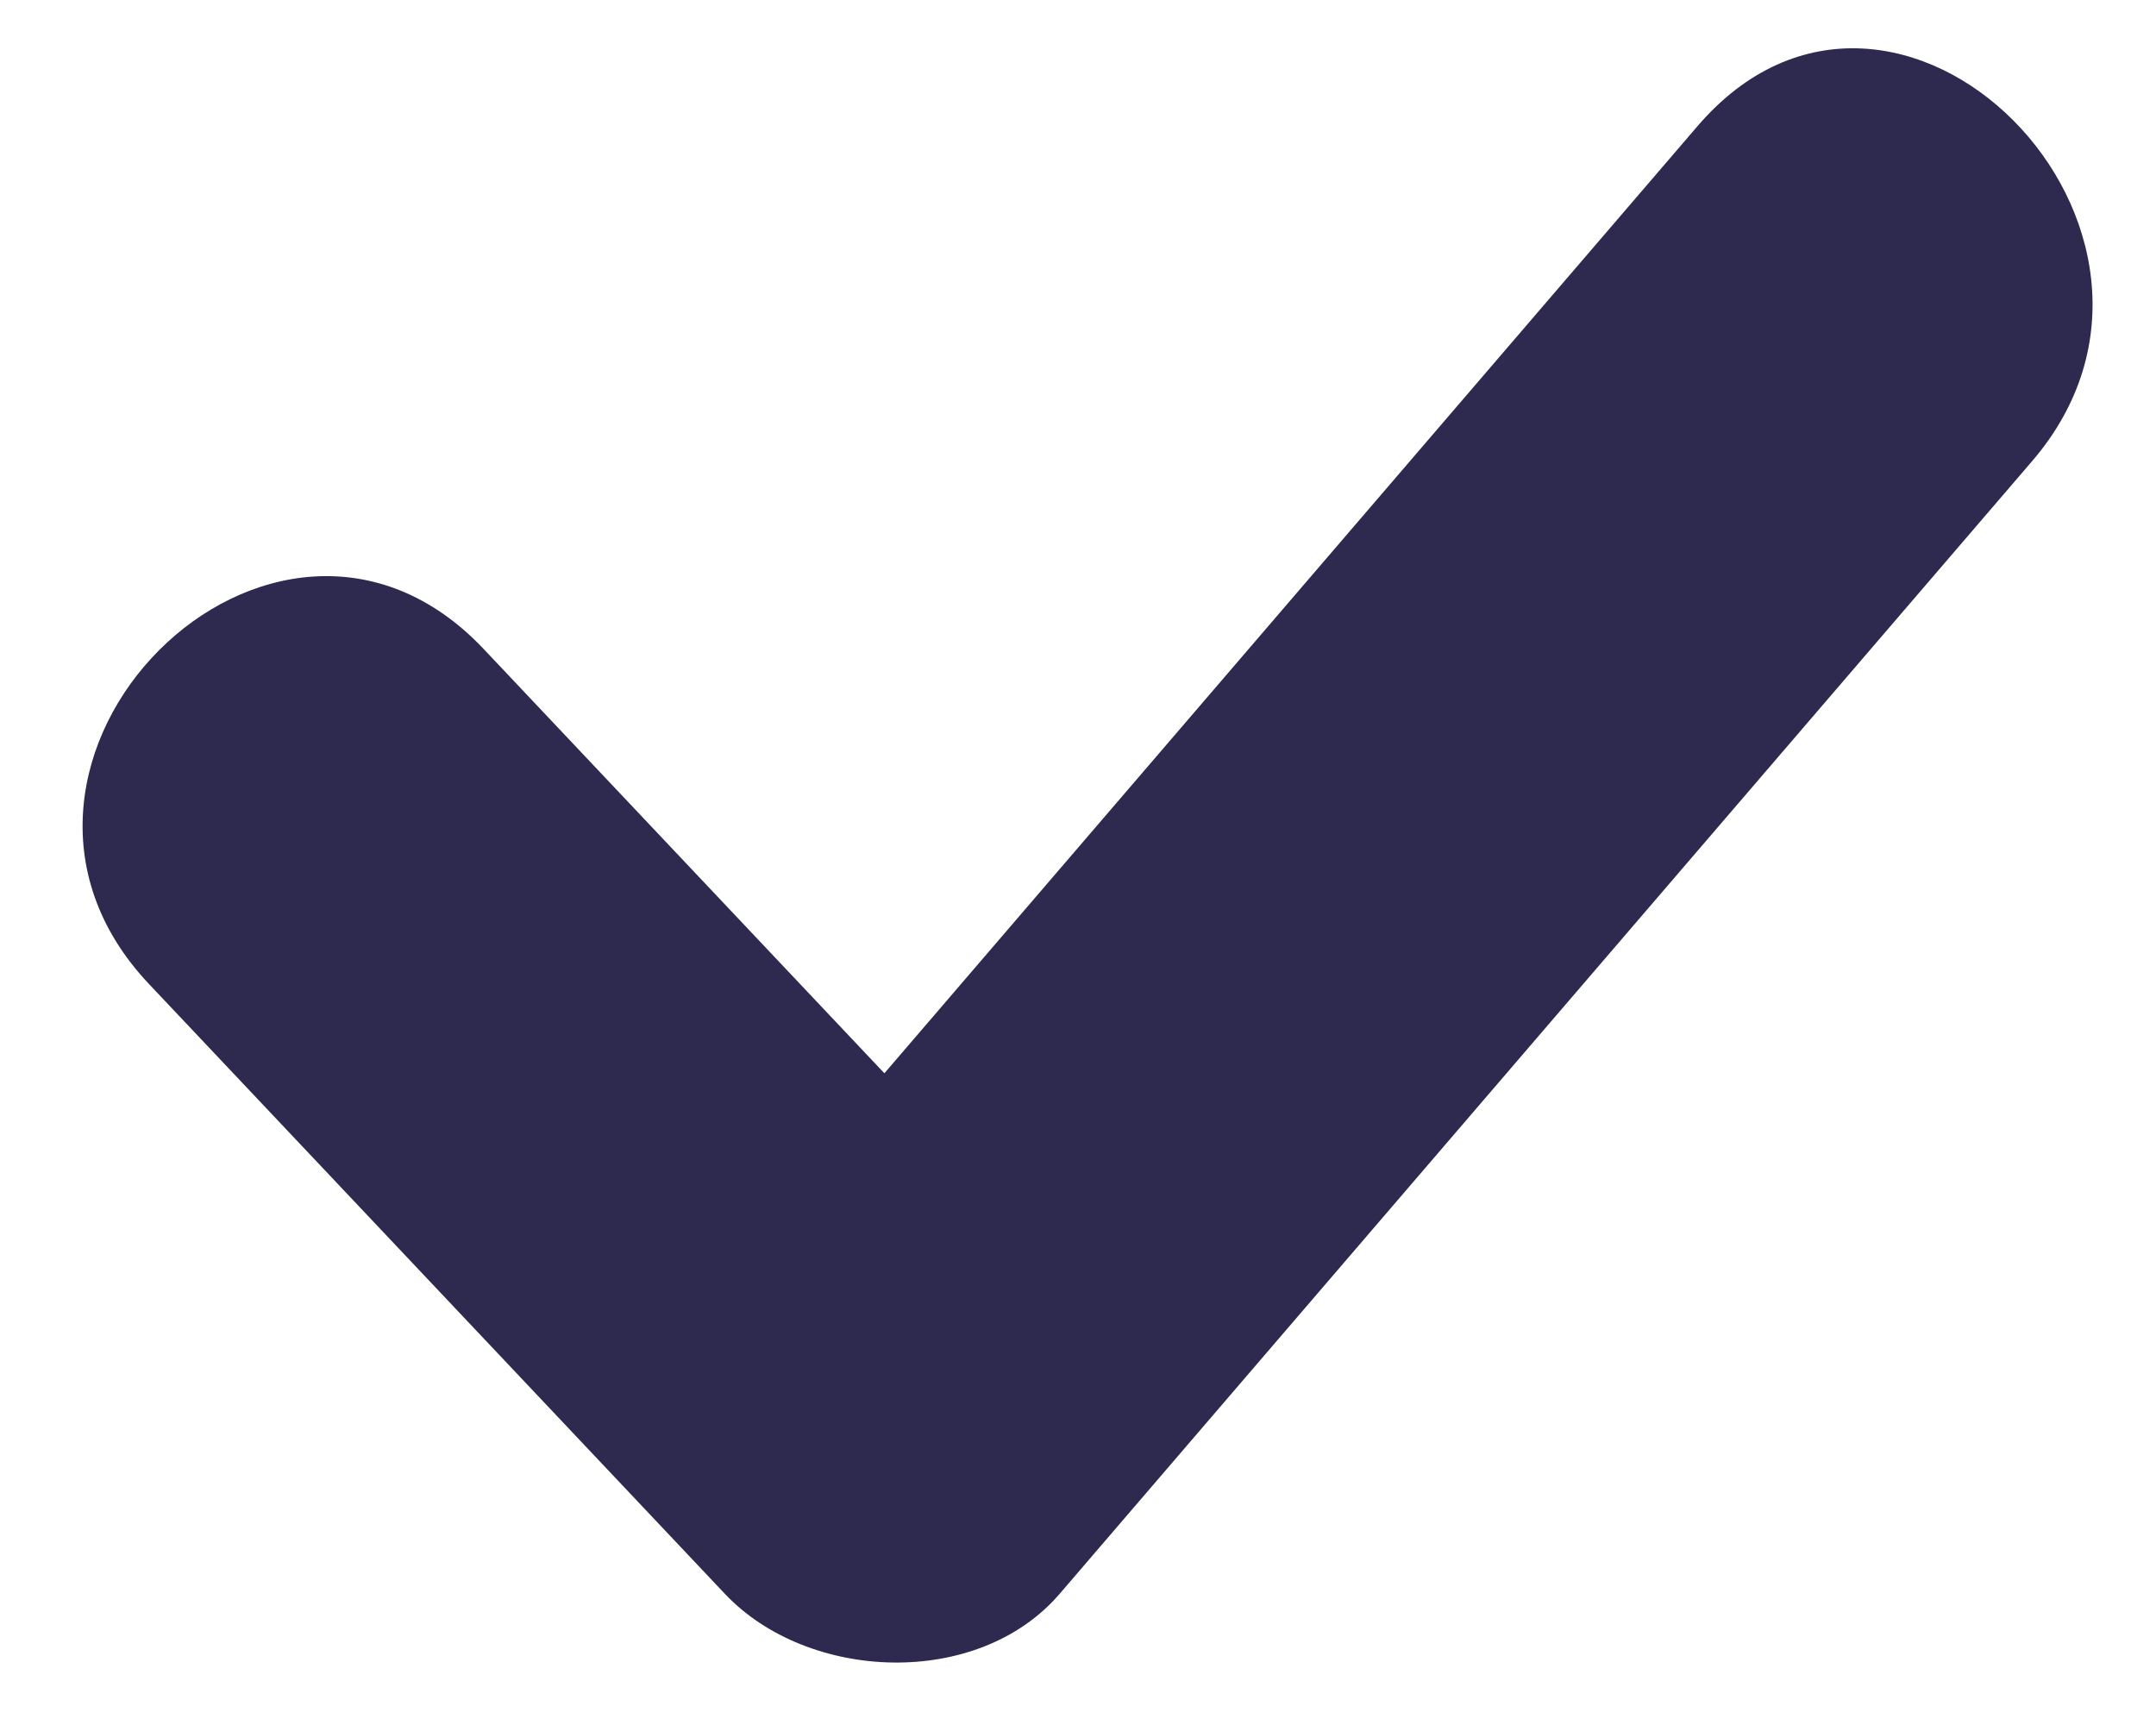 <svg xmlns="http://www.w3.org/2000/svg" width="20" height="16" viewBox="0 0 20 16">
  <path fill="#2E294E" fill-rule="evenodd" d="M6.724,112.783 C7.494,113.599 9.071,113.667 9.83,112.783 C12.837,109.281 15.844,105.779 18.851,102.277 C20.684,100.143 17.59,97.022 15.746,99.171 C13.232,102.099 10.718,105.027 8.204,107.955 C6.965,106.643 5.726,105.332 4.487,104.02 C2.542,101.961 -0.56,105.07 1.381,107.126 C3.162,109.012 4.943,110.897 6.724,112.783" transform="translate(0 -98)"/>
</svg>
